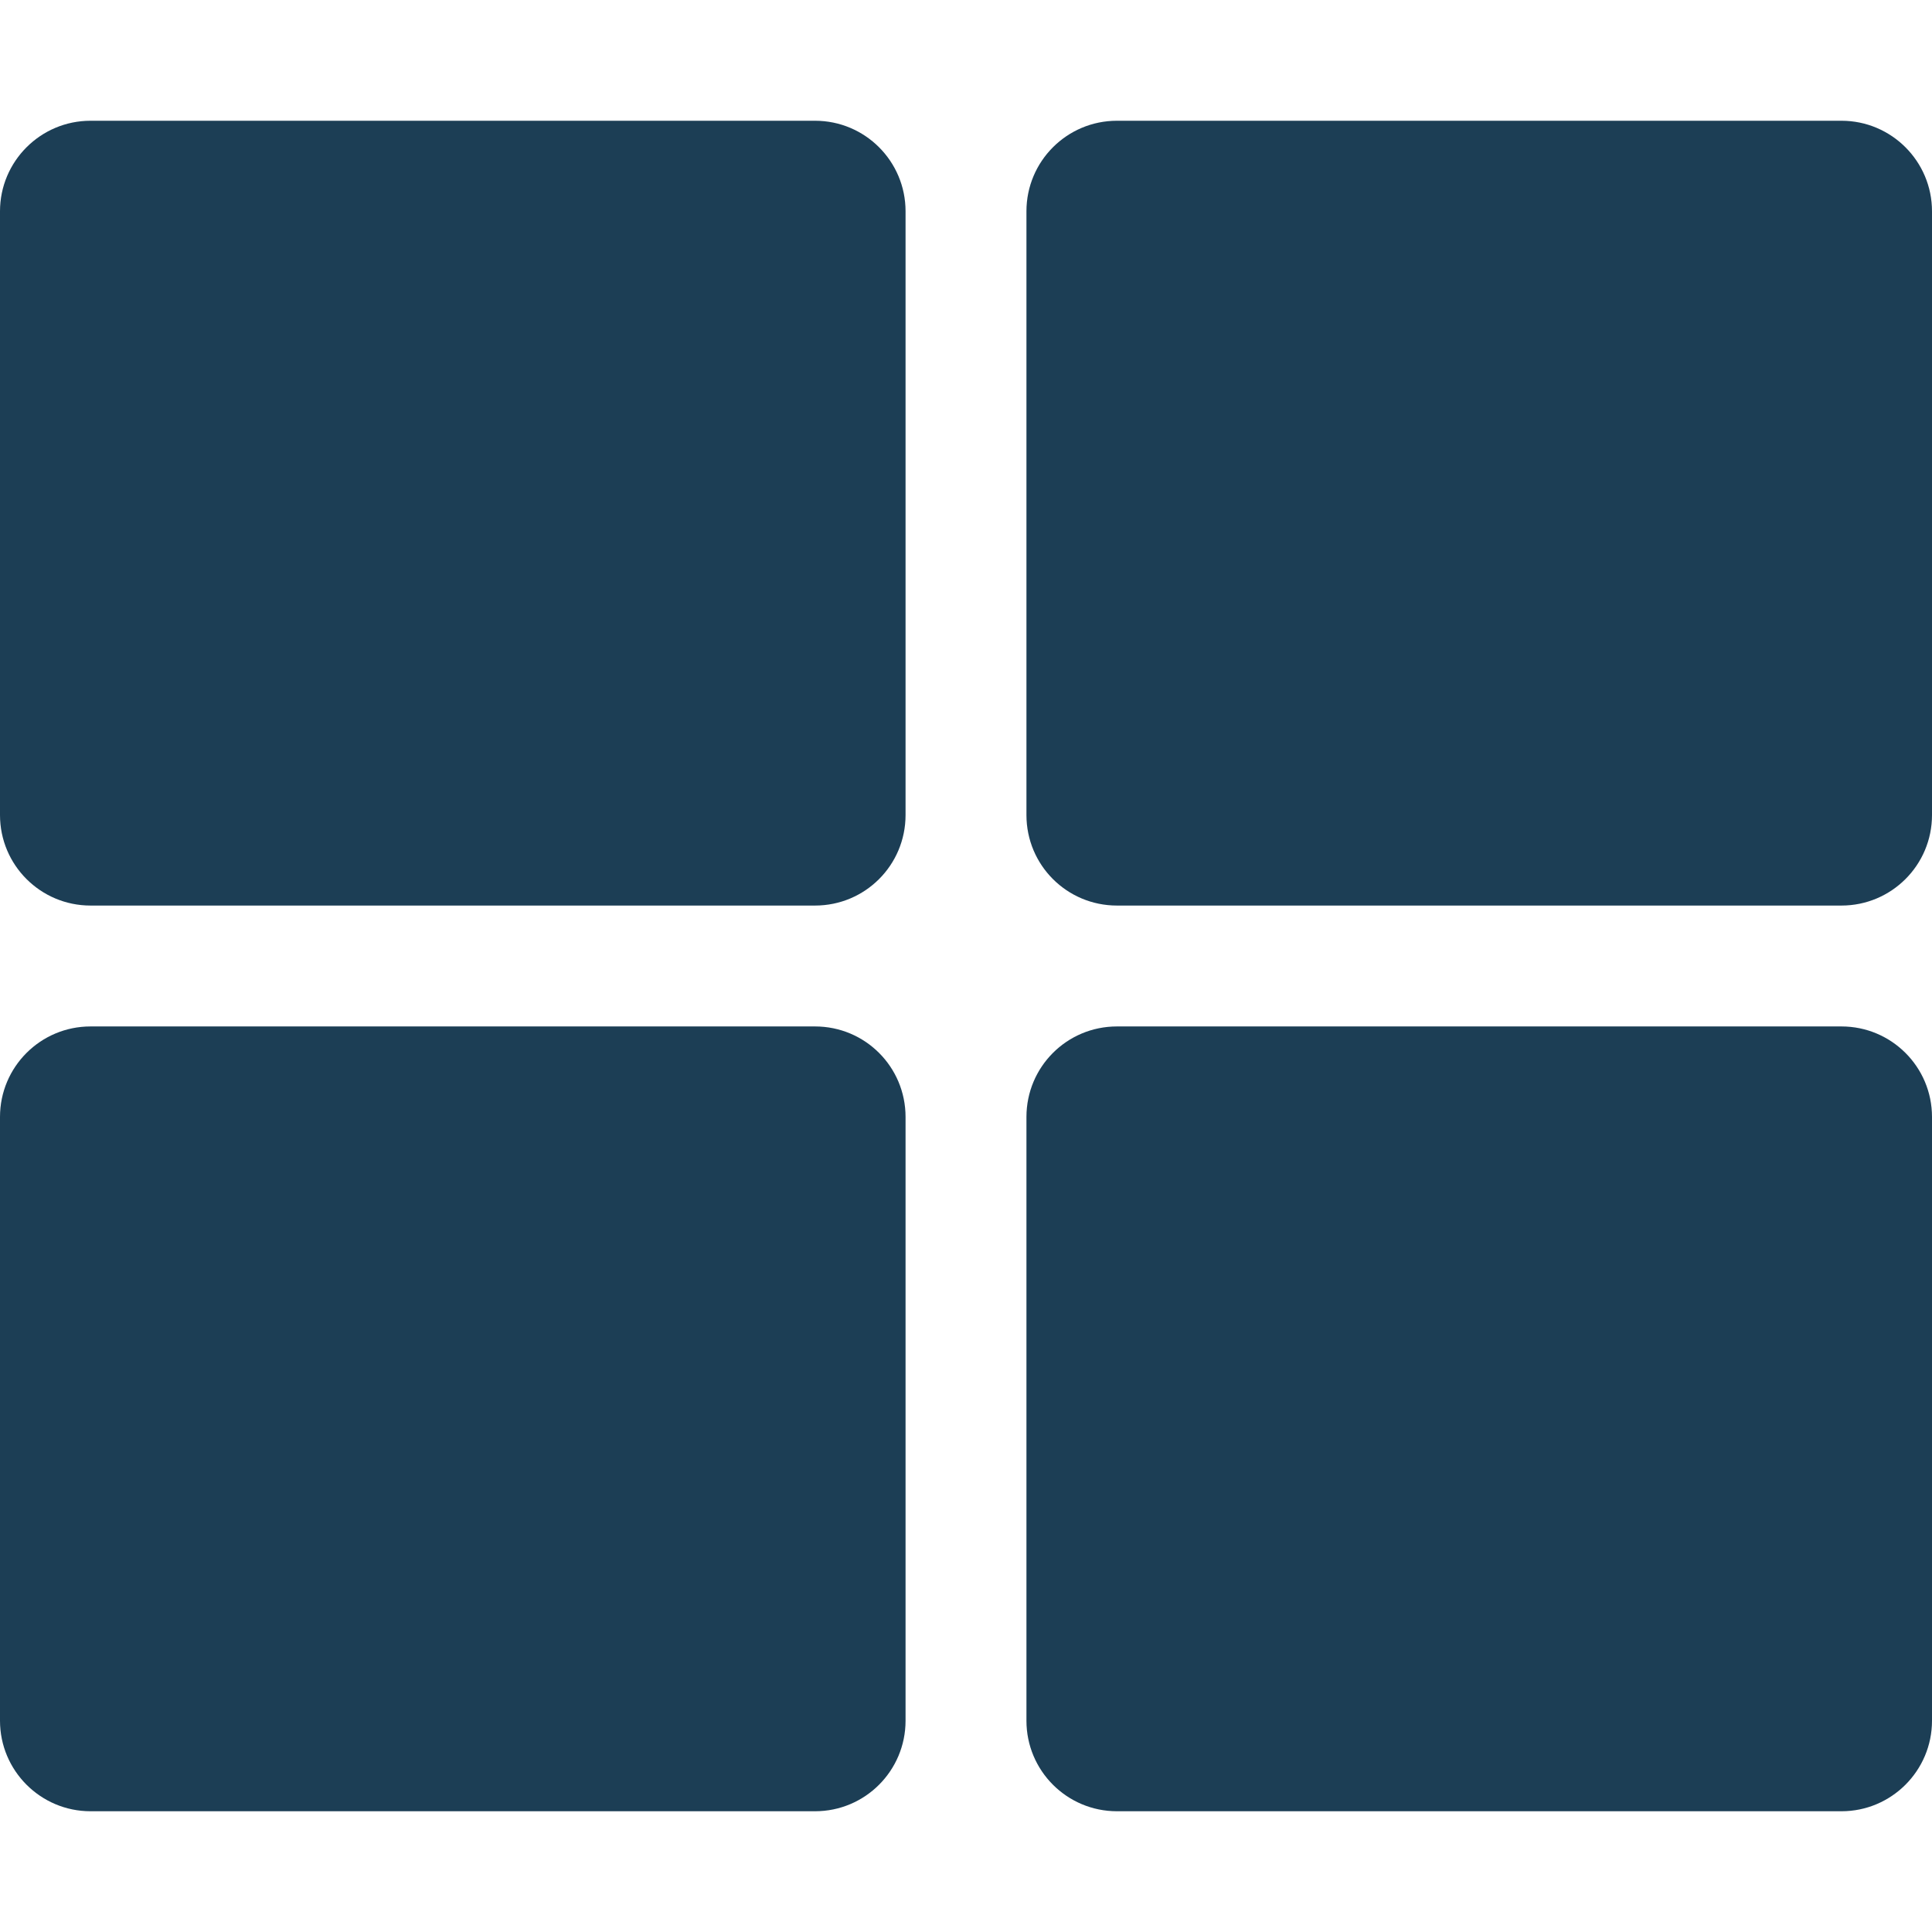 <svg width="14" height="14" viewBox="0 0 14 14" fill="none" xmlns="http://www.w3.org/2000/svg">
<path d="M8.094 0.875H13.344C13.706 0.875 14 1.169 14 1.531V5.906C14 6.269 13.706 6.562 13.344 6.562H8.094C7.731 6.562 7.438 6.269 7.438 5.906V1.531C7.438 1.169 7.731 0.875 8.094 0.875ZM5.906 0.875H0.656C0.294 0.875 0 1.169 0 1.531V5.906C0 6.269 0.294 6.562 0.656 6.562H5.906C6.269 6.562 6.562 6.269 6.562 5.906V1.531C6.562 1.169 6.269 0.875 5.906 0.875ZM0 8.094V12.469C0 12.831 0.294 13.125 0.656 13.125H5.906C6.269 13.125 6.562 12.831 6.562 12.469V8.094C6.562 7.731 6.269 7.438 5.906 7.438H0.656C0.294 7.438 0 7.731 0 8.094ZM8.094 13.125H13.344C13.706 13.125 14 12.831 14 12.469V8.094C14 7.731 13.706 7.438 13.344 7.438H8.094C7.731 7.438 7.438 7.731 7.438 8.094V12.469C7.438 12.831 7.731 13.125 8.094 13.125Z" fill="#1C3E55"/>
</svg>